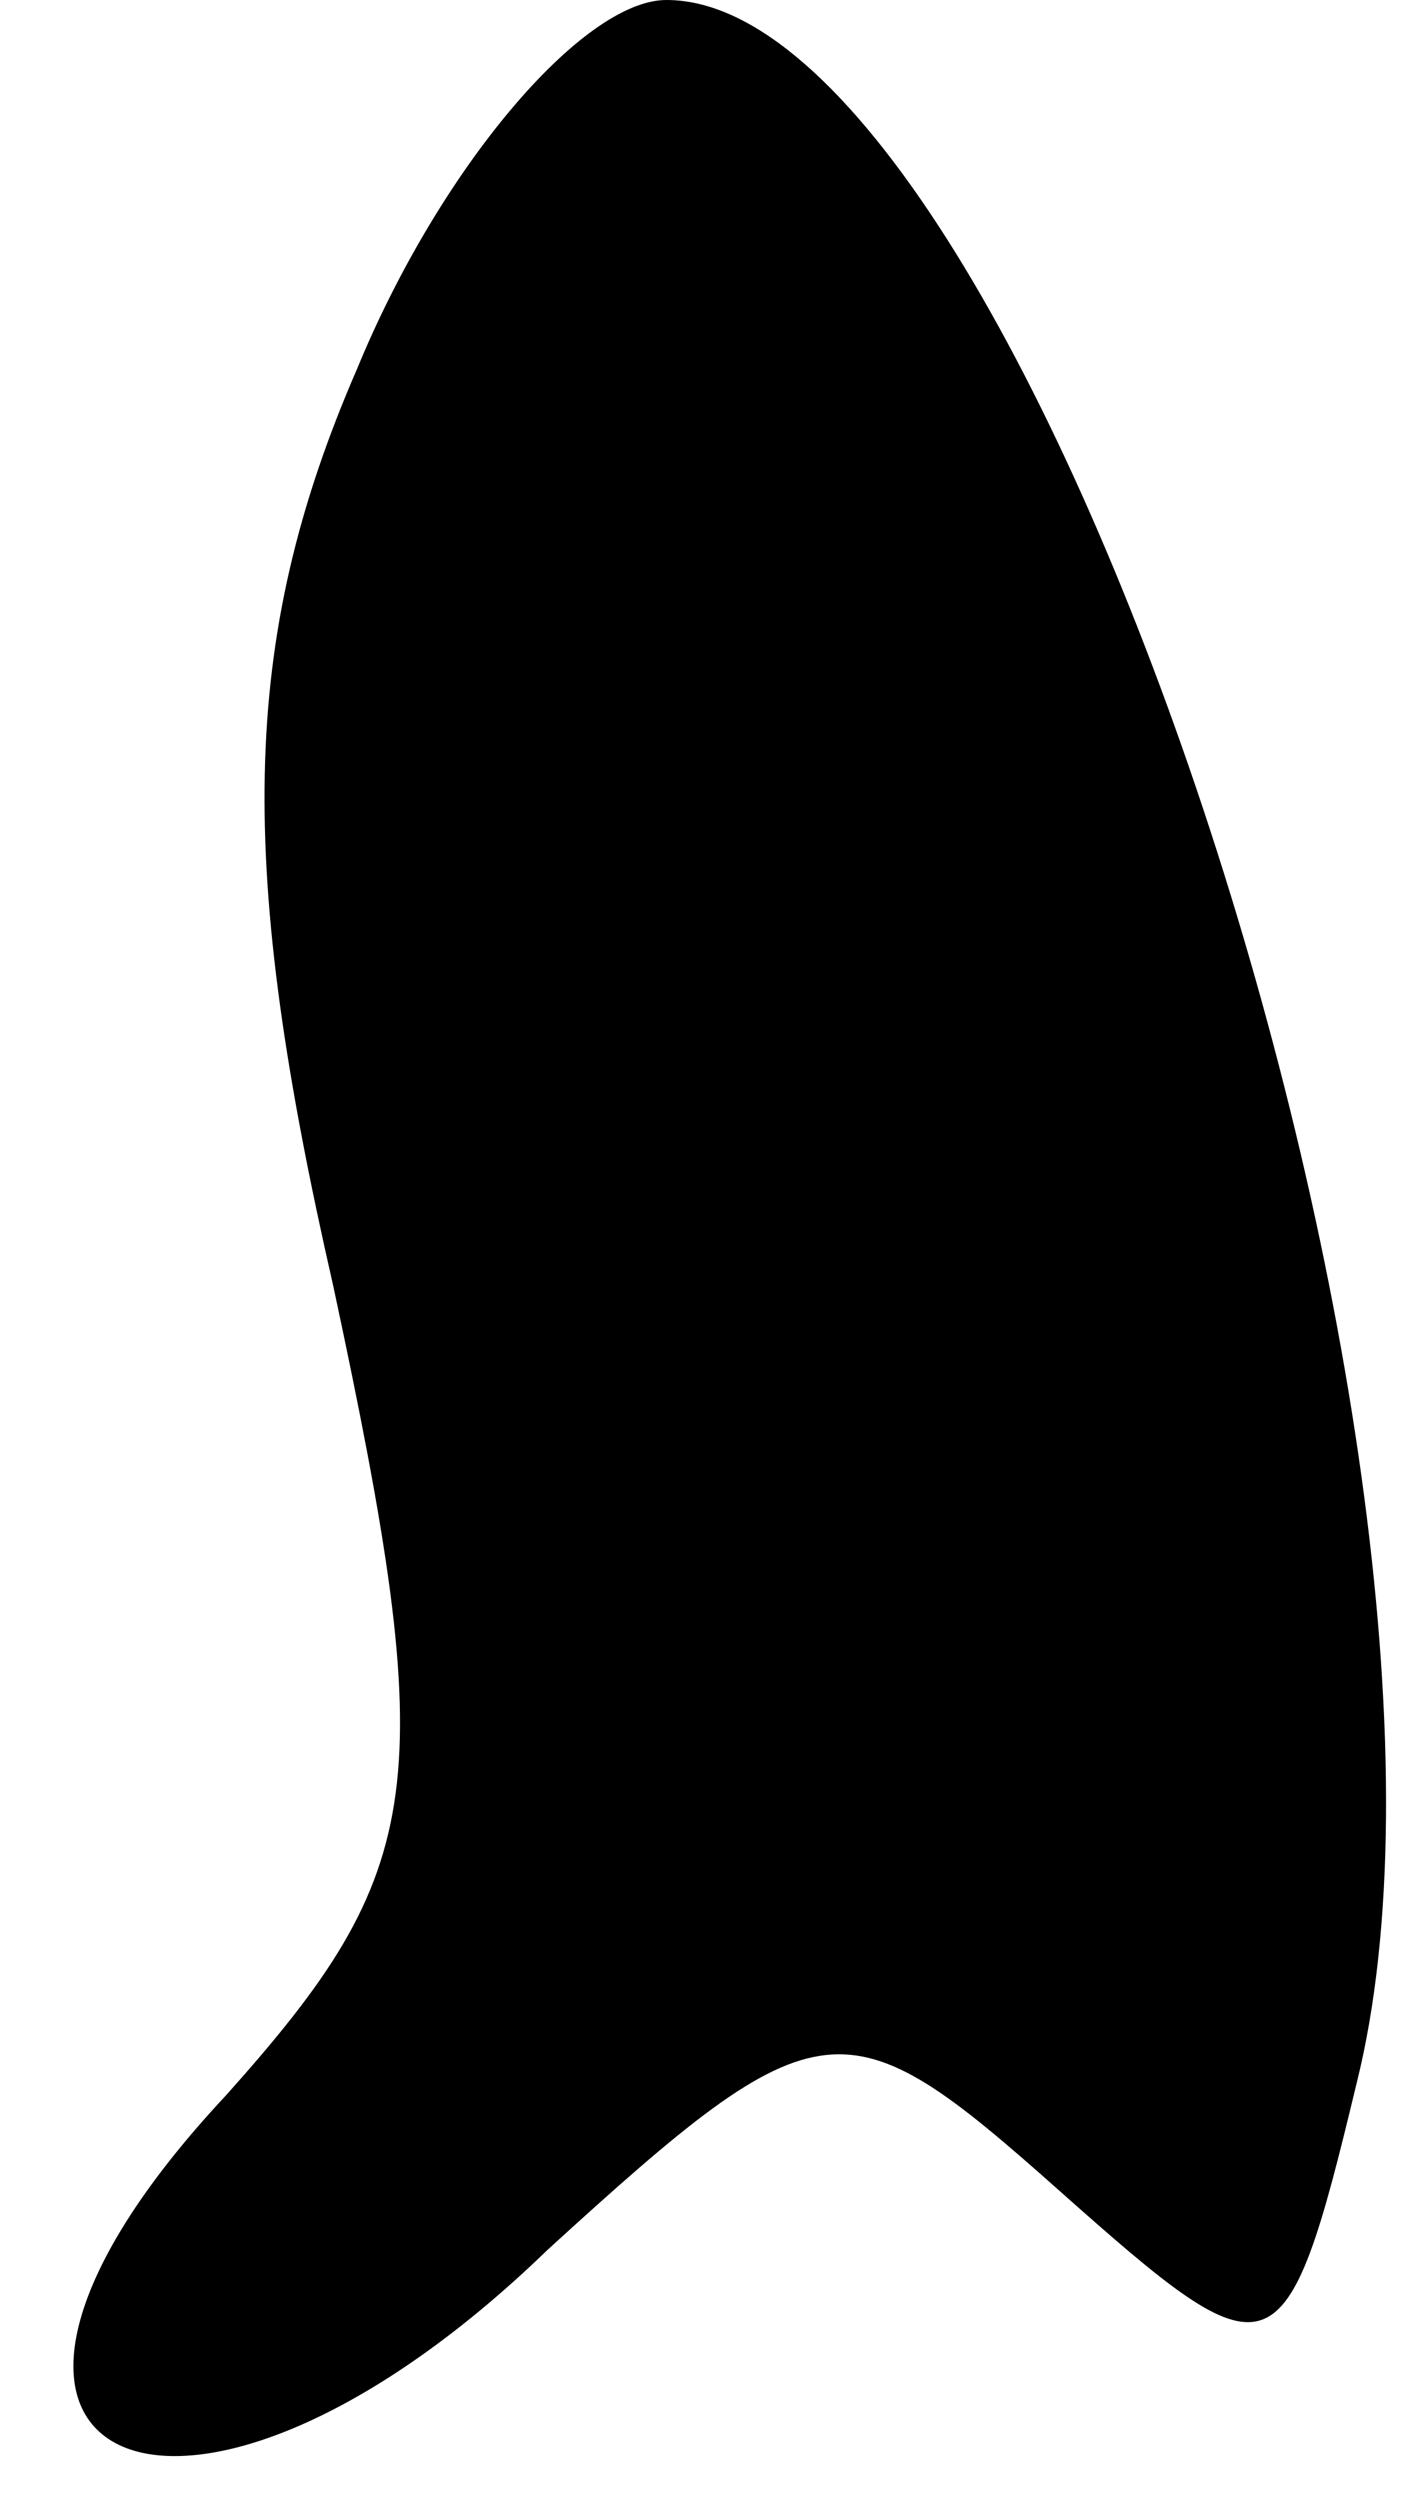 <?xml version="1.0" standalone="no"?>
<!DOCTYPE svg PUBLIC "-//W3C//DTD SVG 20010904//EN"
 "http://www.w3.org/TR/2001/REC-SVG-20010904/DTD/svg10.dtd">
<svg version="1.0" xmlns="http://www.w3.org/2000/svg"
 width="12pt" height="21pt" viewBox="0 0 12 21"
 preserveAspectRatio="xMidYMid meet">
<g transform="translate(0,21) scale(0.1,-0.1)"
fill="#000000" stroke="none">
<path fill="#000000" stroke="none" d="M30 179 c-10 -23 -10 -42 -2 -77 9 -42
8 -49 -9 -68 -29 -31 -4 -43 27 -13 23 21 25 21 43 5 18 -16 19 -16 25 9 13
52 -28 175 -58 175 -7 0 -19 -14 -26 -31z"/>
</g>
</svg>
